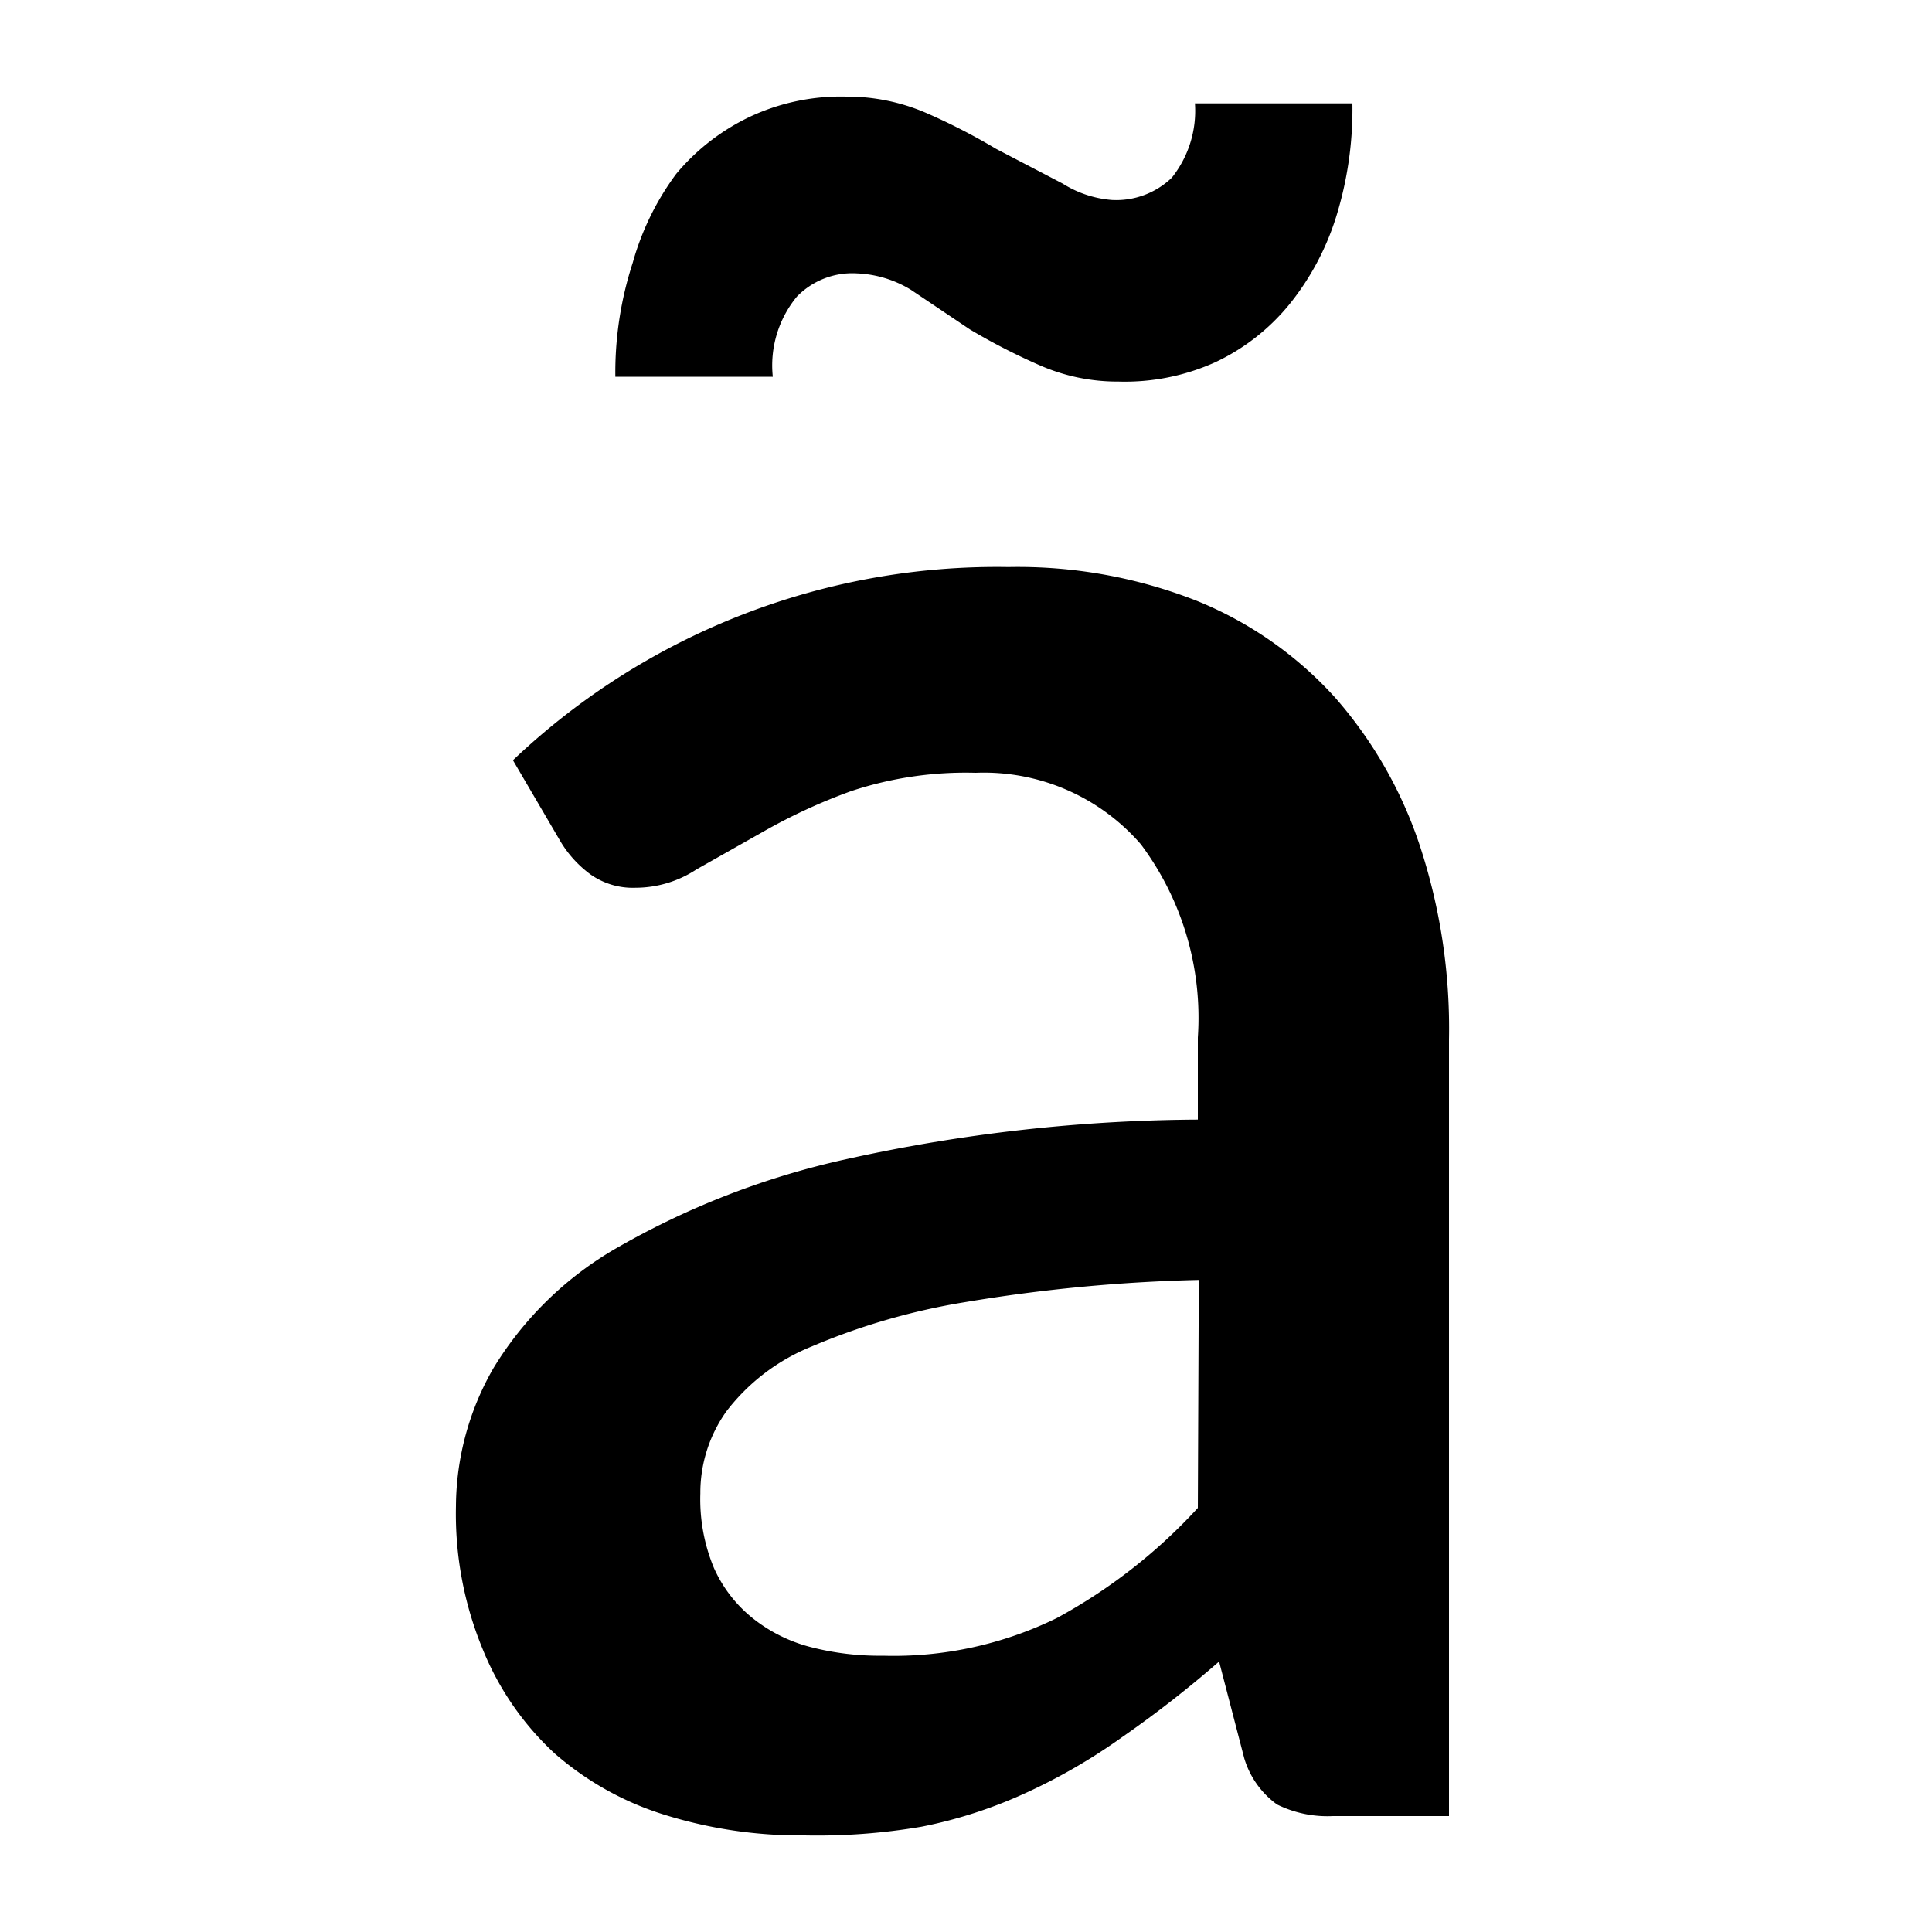<?xml version="1.0" encoding="UTF-8"?>
<svg xmlns="http://www.w3.org/2000/svg" width="20" height="20" viewBox="0 0 20 20"><g fill="#000">
	<title>
		search diacritics
	</title>
	<path d="M5.31 7.87a7.27 7.27 0 0 1 5.13-2 5.06 5.06 0 0 1 1.95.35 3.91 3.91 0 0 1 1.43 1 4.44 4.44 0 0 1 .88 1.54 6.05 6.05 0 0 1 .3 2v8.04h-1.2a1.18 1.18 0 0 1-.58-.12.91.91 0 0 1-.34-.48l-.26-1a11.5 11.5 0 0 1-1 .78 6 6 0 0 1-1 .58 4.81 4.81 0 0 1-1.08.35 6.39 6.39 0 0 1-1.21.09 4.72 4.72 0 0 1-1.44-.21 3.14 3.14 0 0 1-1.15-.64A3 3 0 0 1 5 17.08a3.67 3.67 0 0 1-.28-1.49 2.89 2.89 0 0 1 .39-1.43 3.58 3.58 0 0 1 1.29-1.25A8.37 8.37 0 0 1 8.76 12a17.22 17.22 0 0 1 3.64-.41v-.85a3 3 0 0 0-.59-2A2.15 2.15 0 0 0 10.1 8a3.77 3.77 0 0 0-1.29.19 5.87 5.87 0 0 0-.91.42L7.21 9a1.15 1.15 0 0 1-.63.19.76.76 0 0 1-.47-.14 1.17 1.17 0 0 1-.32-.36zm6.2-5.8a.83.83 0 0 0 .62-.23 1.11 1.11 0 0 0 .24-.77H14a3.75 3.75 0 0 1-.17 1.18 2.74 2.74 0 0 1-.49.91 2.19 2.19 0 0 1-.76.59 2.27 2.27 0 0 1-1 .2 2 2 0 0 1-.82-.17 6.55 6.55 0 0 1-.72-.37L9.43 3a1.16 1.16 0 0 0-.56-.17.8.8 0 0 0-.62.24A1.12 1.12 0 0 0 8 3.9H6.37a3.67 3.67 0 0 1 .18-1.18A2.81 2.81 0 0 1 7 1.8a2.25 2.25 0 0 1 .76-.59 2.22 2.22 0 0 1 1-.21 2.06 2.06 0 0 1 .83.17 6.42 6.42 0 0 1 .72.37l.69.36a1.12 1.12 0 0 0 .51.17zm.9 11.18a17 17 0 0 0-2.42.23 6.87 6.87 0 0 0-1.59.46 2.1 2.1 0 0 0-.88.67 1.45 1.45 0 0 0-.27.85 1.85 1.85 0 0 0 .14.77 1.39 1.39 0 0 0 .4.52 1.6 1.6 0 0 0 .6.3 2.85 2.85 0 0 0 .75.09 3.84 3.84 0 0 0 1.8-.39 5.61 5.61 0 0 0 1.46-1.14z"/>
</g></svg>
